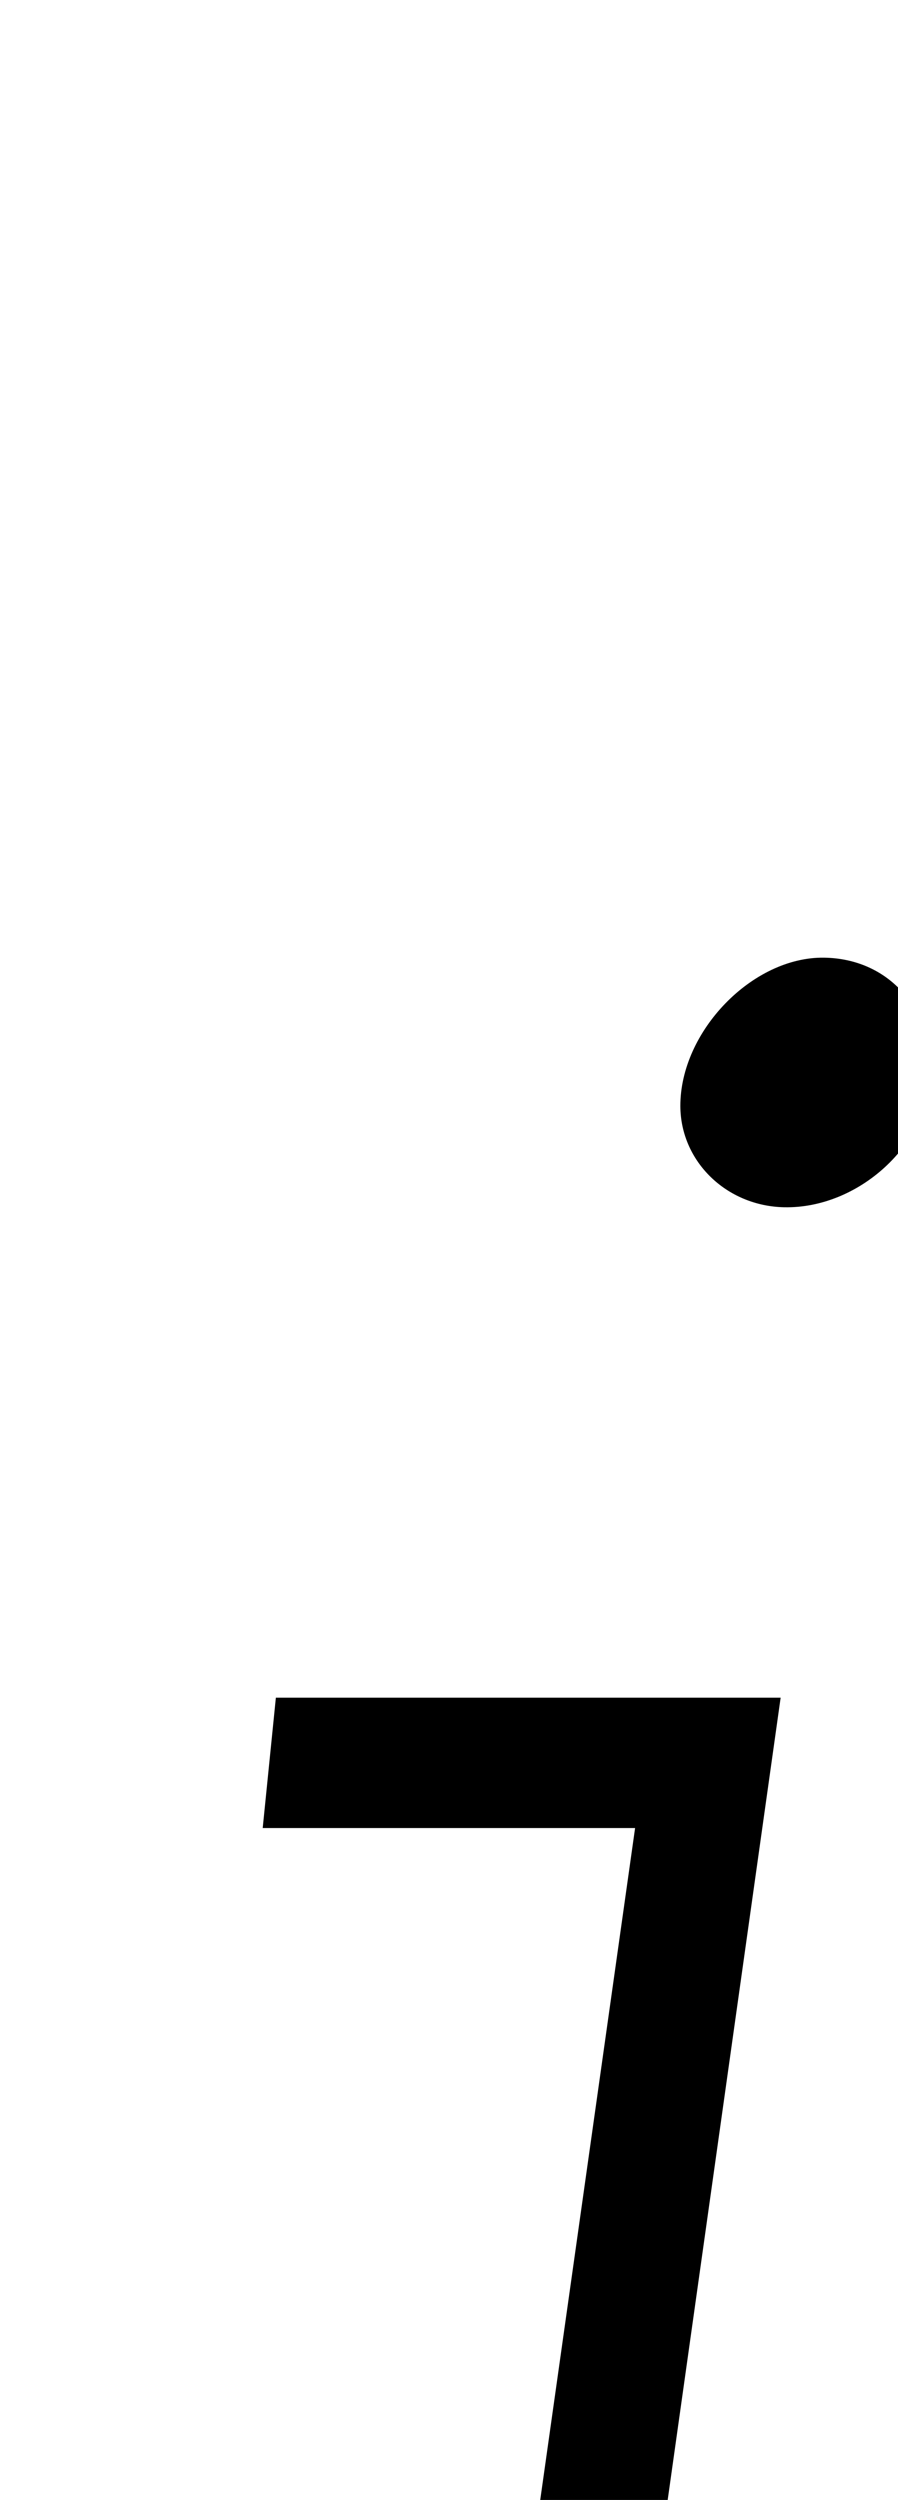 <?xml version="1.0" encoding="iso-8859-1"?>
<!-- Generator: Adobe Illustrator 25.2.1, SVG Export Plug-In . SVG Version: 6.00 Build 0)  -->
<svg version="1.1" xmlns="http://www.w3.org/2000/svg" xmlns:xlink="http://www.w3.org/1999/xlink" x="0px" y="0px"
	 viewBox="0 0 60.986 169.758" style="enable-background:new 0 0 60.986 169.758;" xml:space="preserve">
<g>
	<path d="M2.208,234.787c0.398-3.142,0.726-5.737,1.105-8.732c8.471,0,16.735,0,25.426,0c4.808-34.05,9.564-67.734,14.392-101.923
		c-8.443,0-16.537,0-25.29,0c0.324-3.208,0.596-5.906,0.894-8.852c11.407,0,22.487,0,34.281,0
		c-5.169,36.707-10.323,73.305-15.569,110.56c8.329,0,16.213,0,24.621,0c-0.422,3.364-0.762,6.066-1.124,8.947
		C41.354,234.787,22.098,234.787,2.208,234.787z"/>
	<path d="M63.193,72.833c-0.069,4.829-4.874,9.25-9.938,9.145c-3.925-0.081-7.04-3.118-7.05-6.872
		c-0.014-5.072,4.905-10.148,9.763-10.076C60.24,65.094,63.258,68.353,63.193,72.833z"/>
</g>
</svg>
